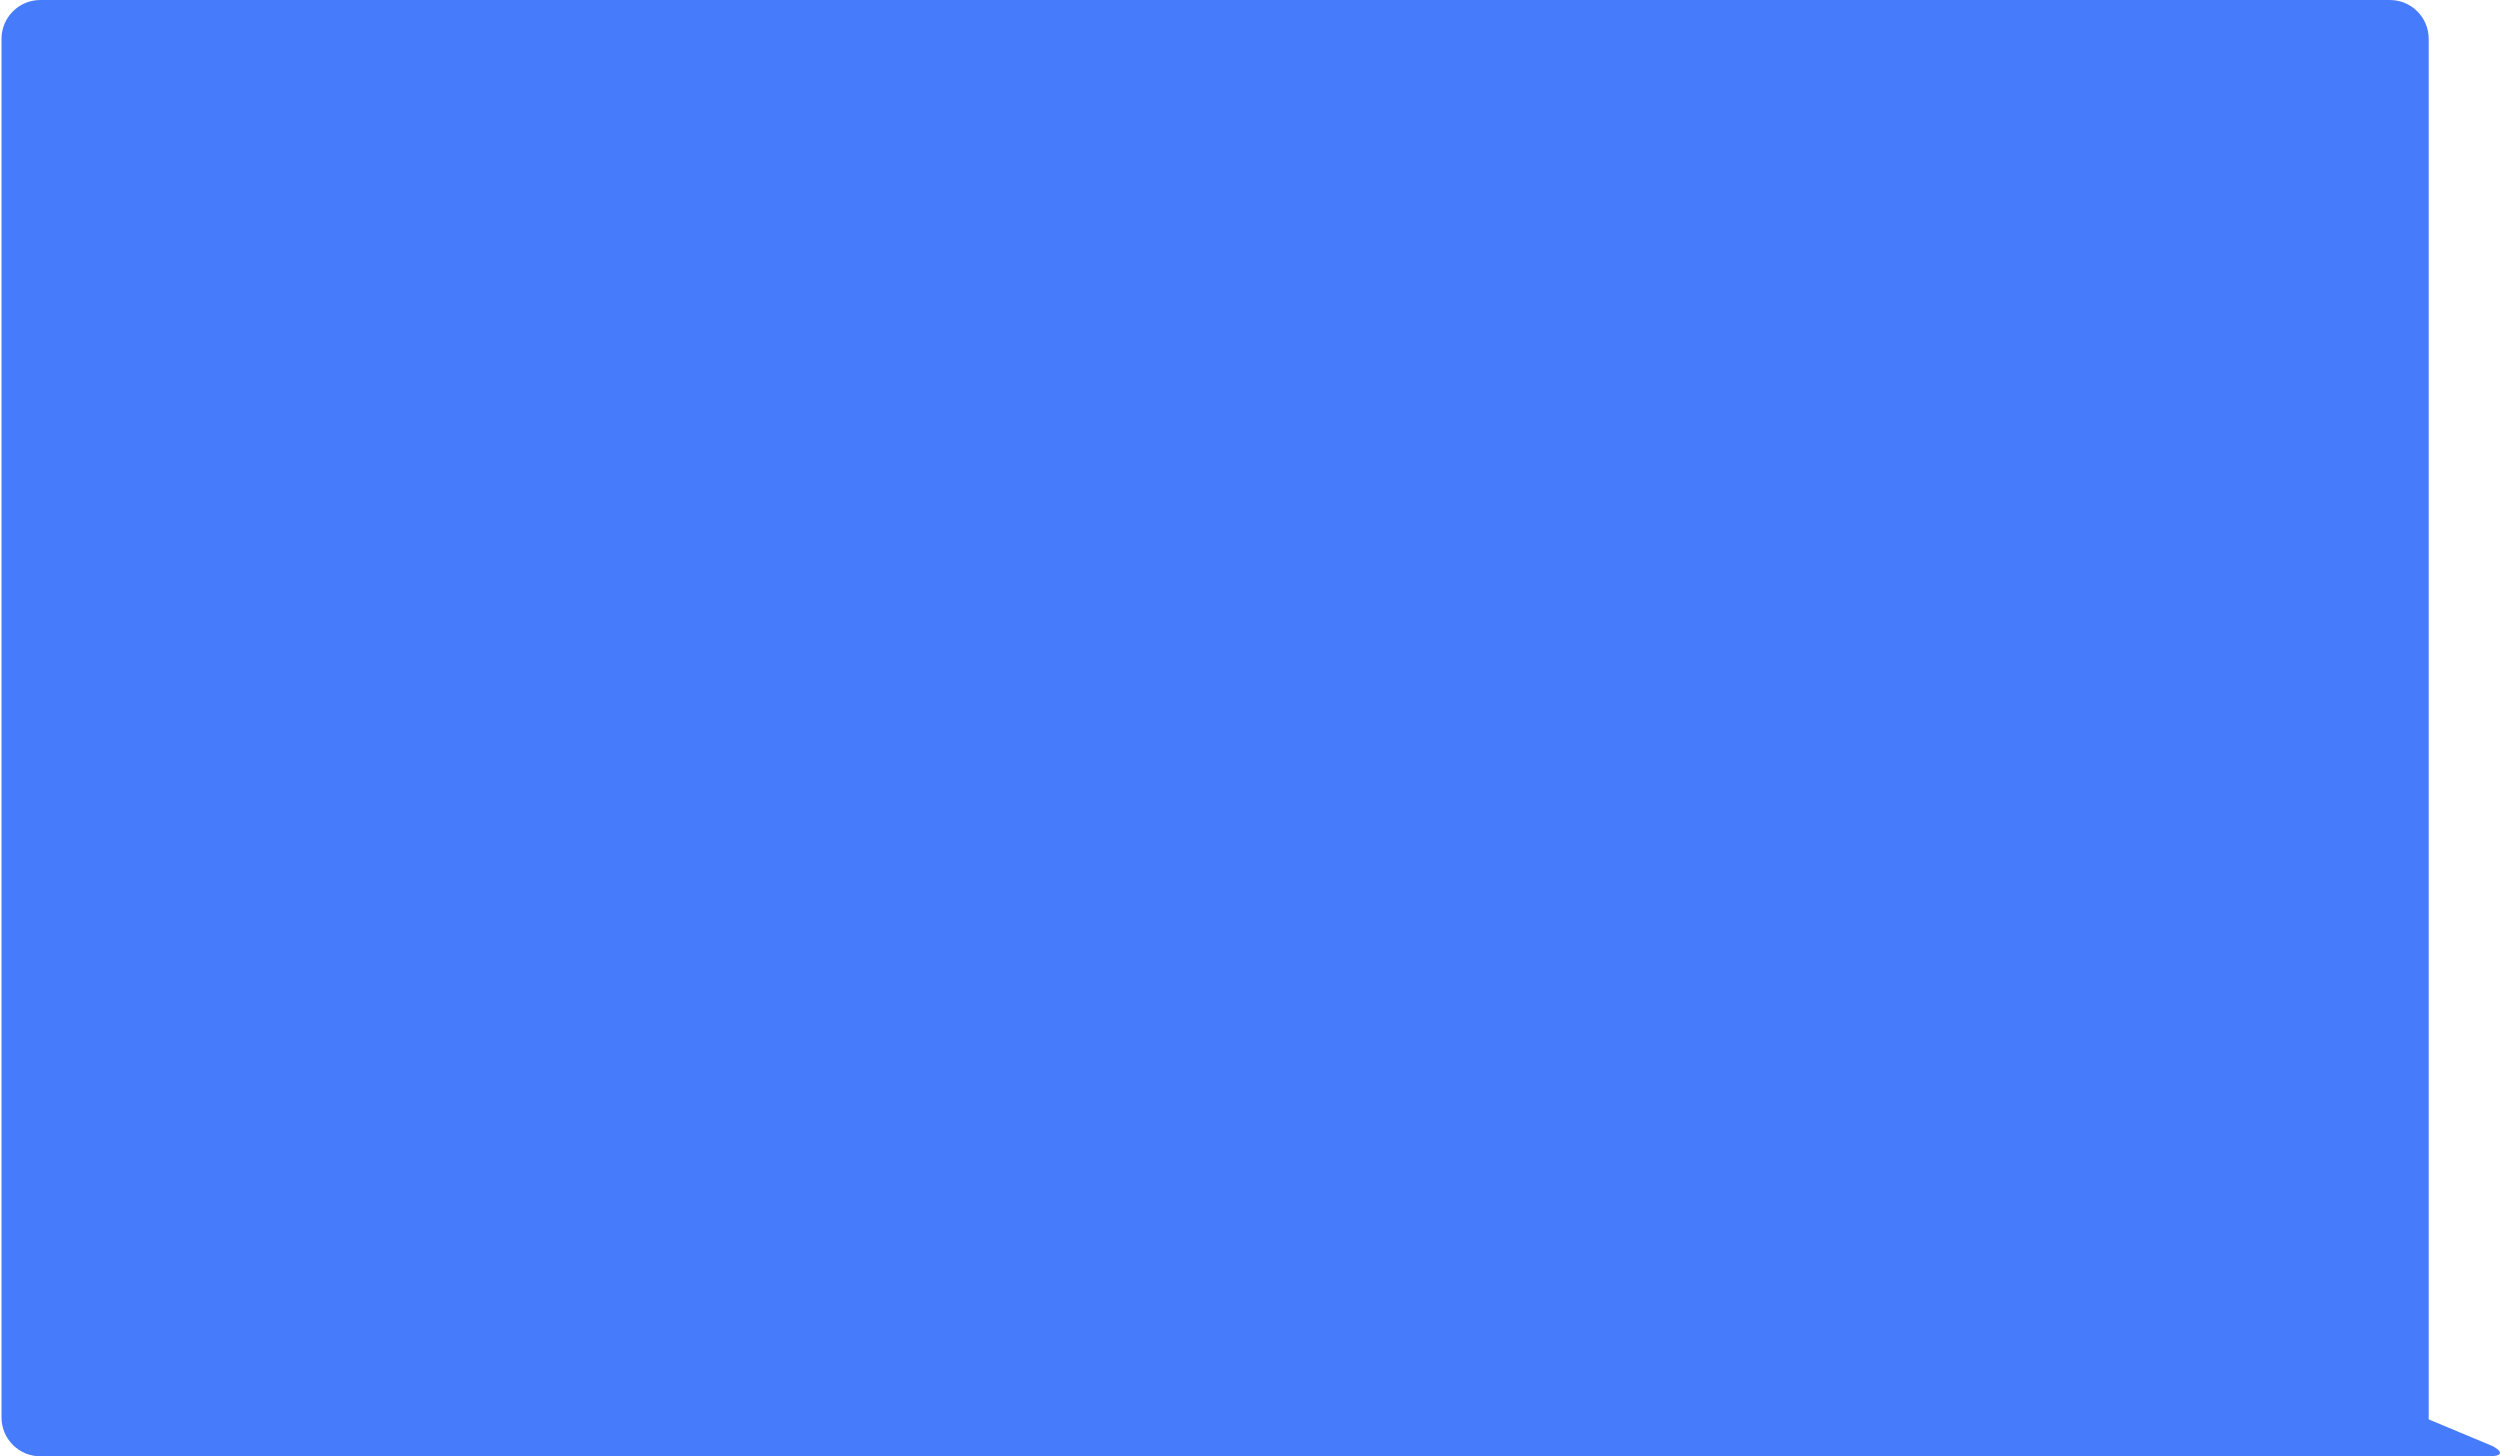 <svg width="515" height="300" viewBox="0 0 515 300" fill="none" xmlns="http://www.w3.org/2000/svg">
<path d="M0.313 8C0.313 3.582 3.895 0 8.313 0H492.313C496.732 0 500.313 3.582 500.313 8V300H8.313C3.895 300 0.313 296.418 0.313 292V8Z" fill="#467CFB"/>
<path d="M485 286V300L487.458 300C487.458 300 491.882 300 496.306 300H505.154C505.154 300 507.612 300 512.528 300C517.443 300 513.511 297.913 513.511 297.913L485 286Z" fill="#467CFB"/>
</svg>
